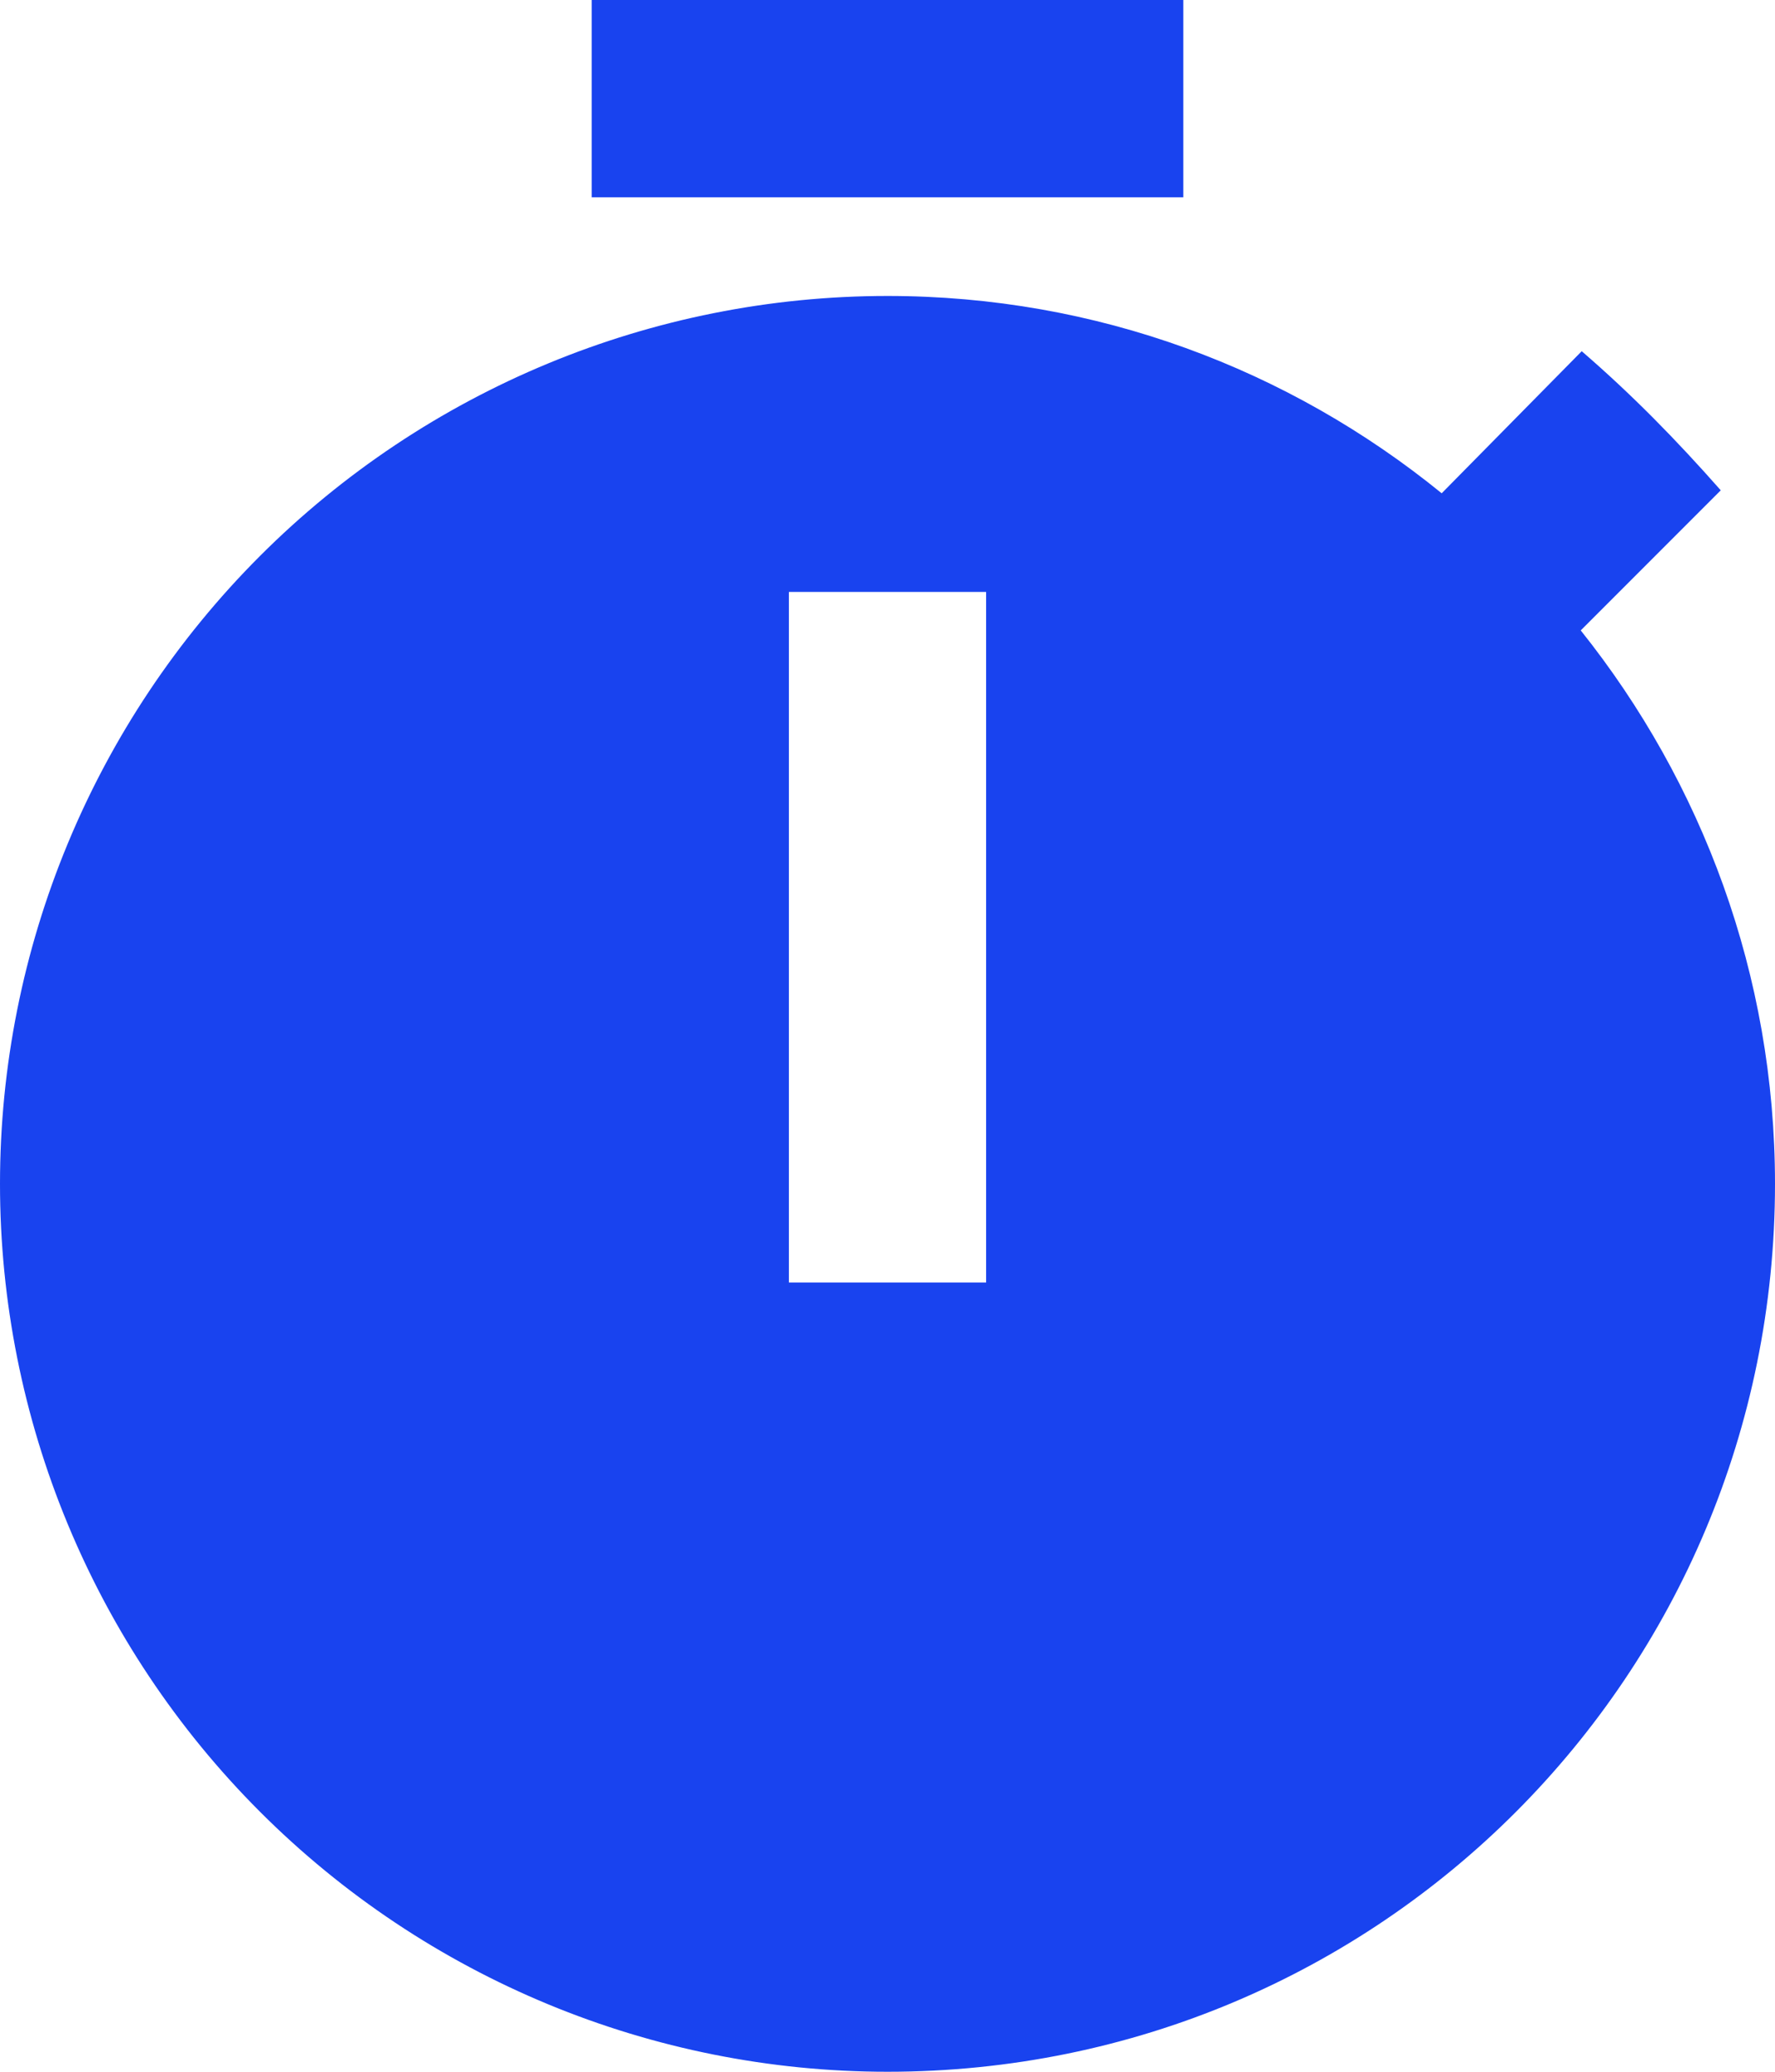 <svg width="18" height="21" viewBox="0 0 18 21" fill="none" xmlns="http://www.w3.org/2000/svg">
<path d="M16.03 6.39L17.45 4.97C17 4.46 16.55 4 16.04 3.56L14.62 5C13.07 3.74 11.12 3 9 3C6.613 3 4.324 3.948 2.636 5.636C0.948 7.324 0 9.613 0 12C0 14.387 0.948 16.676 2.636 18.364C4.324 20.052 6.613 21 9 21C14 21 18 16.97 18 12C18 9.88 17.26 7.93 16.03 6.39ZM10 13H8V6H10V13ZM12 0H6V2H12V0Z" fill="#1943EF"/>
</svg>
